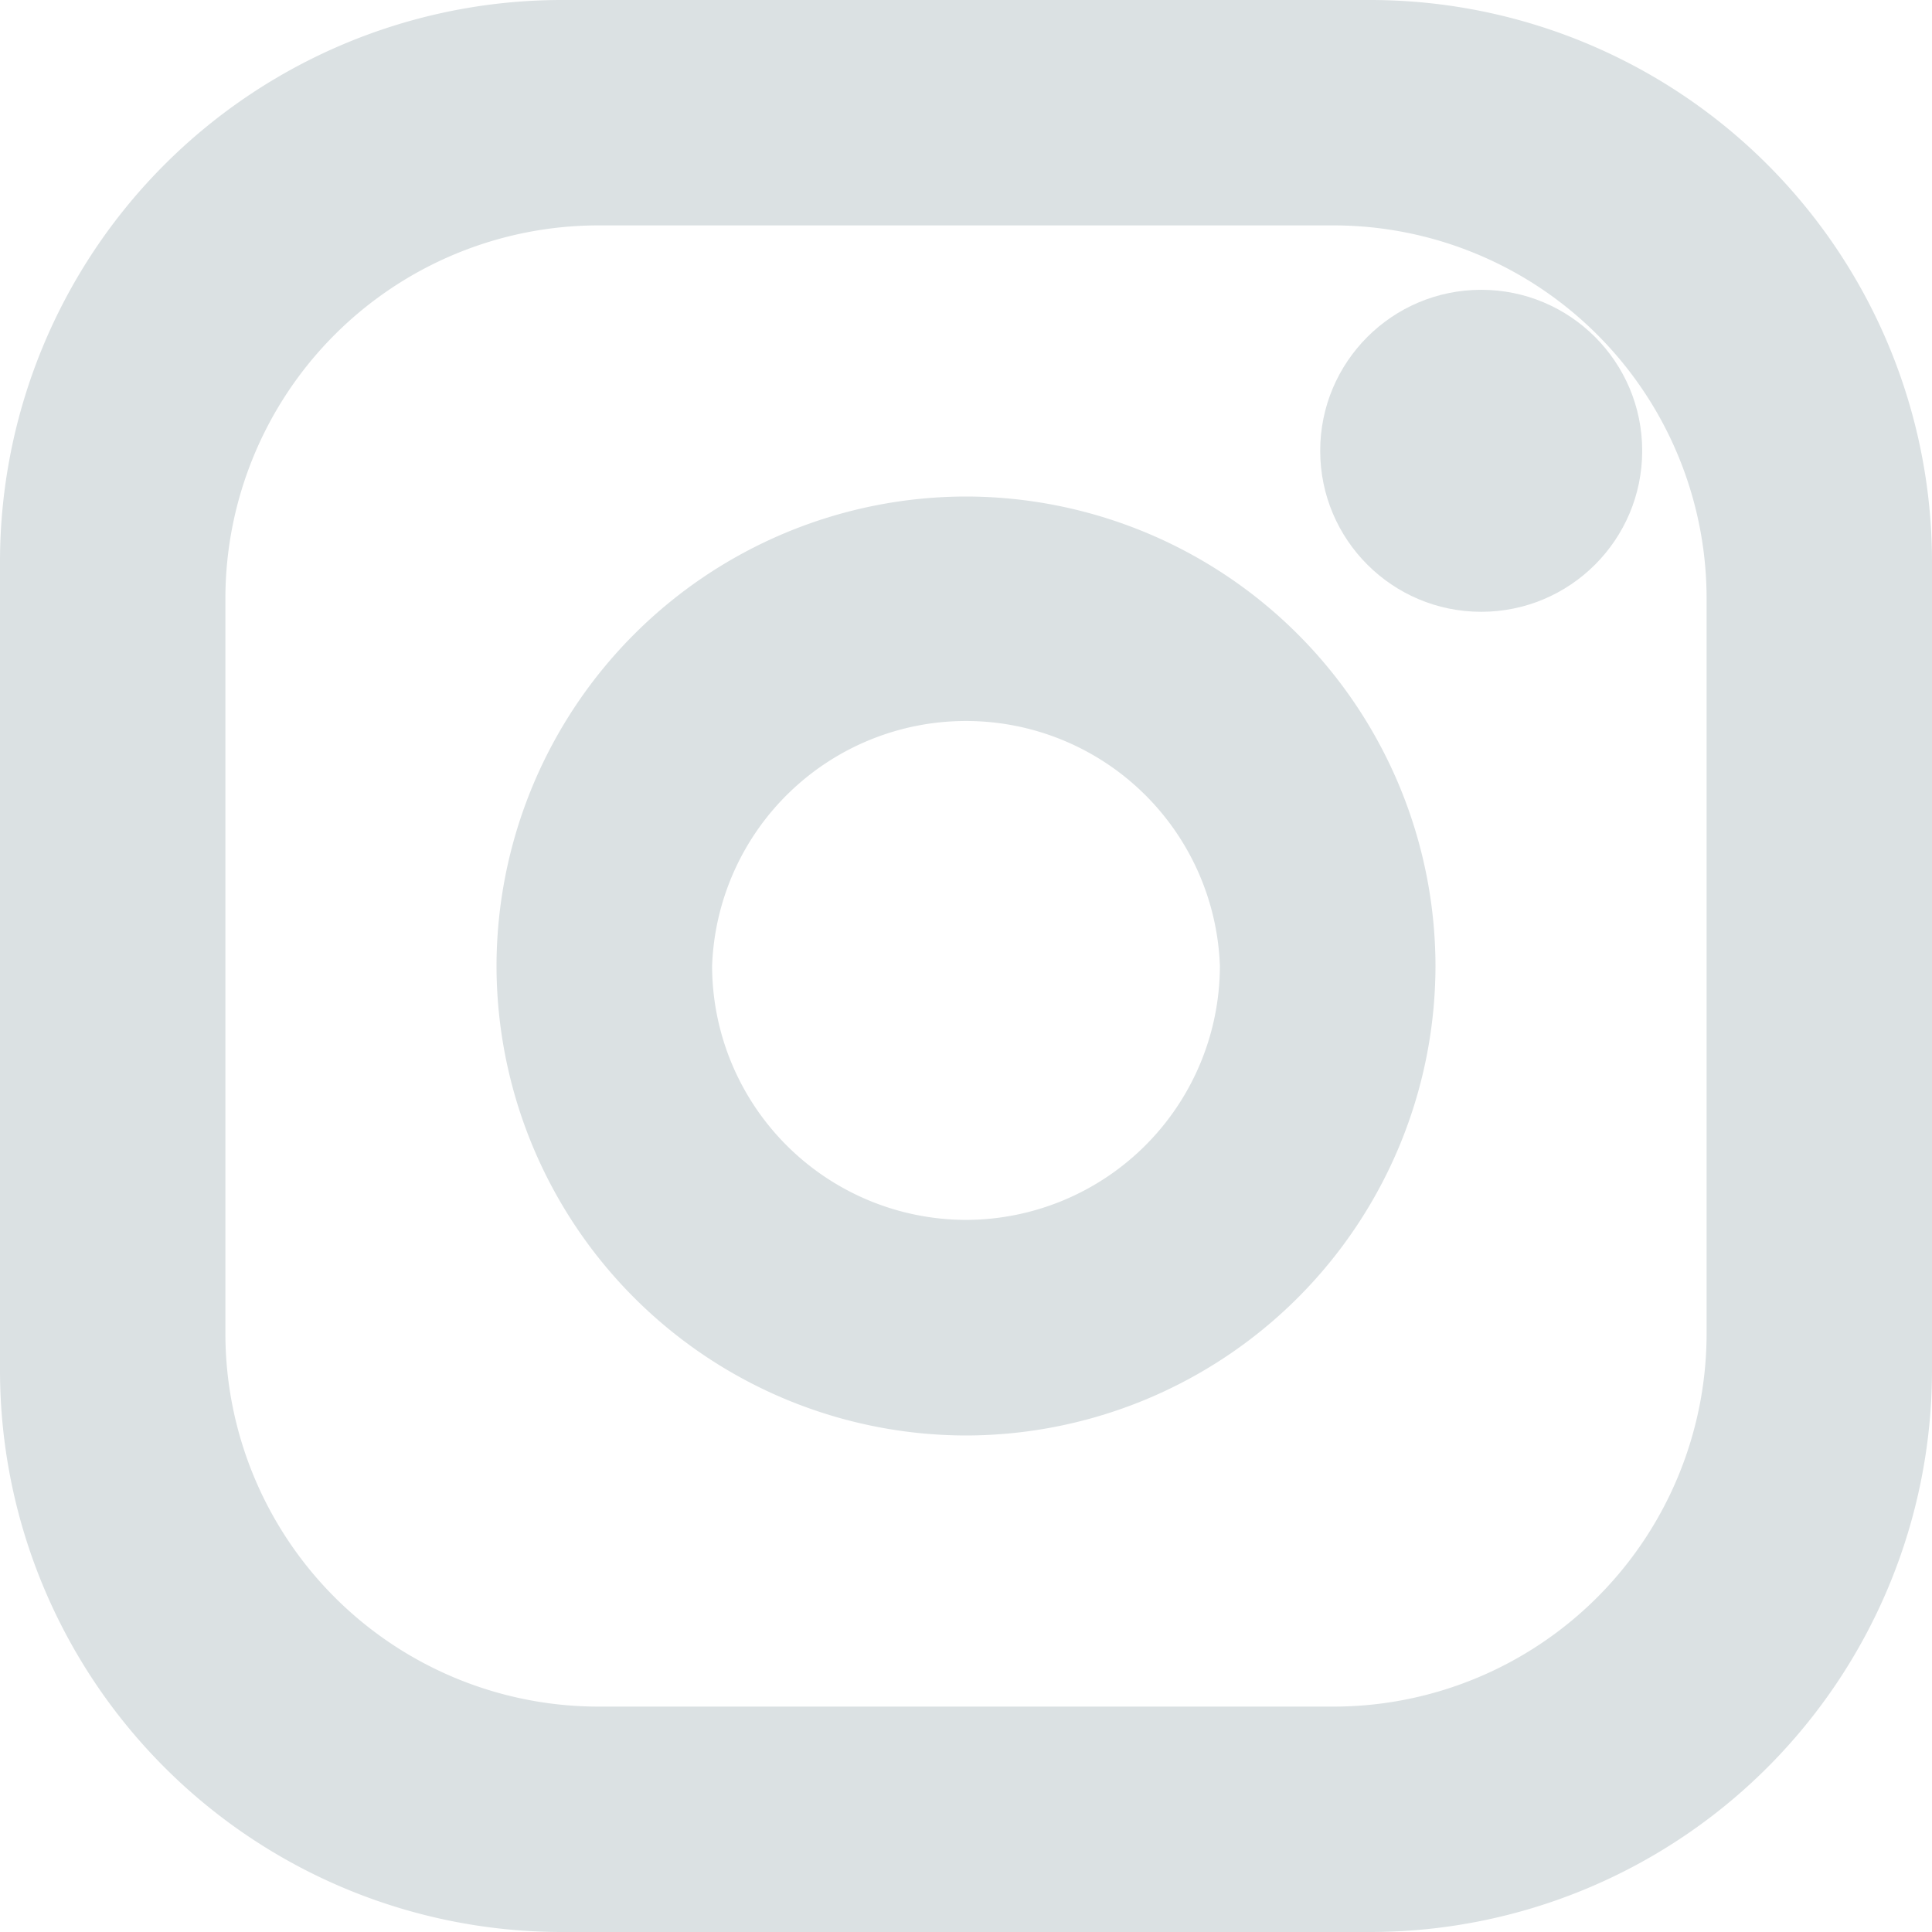 <svg width="12" height="12" viewBox="0 0 12 12" xmlns="http://www.w3.org/2000/svg"><title>1ABAE6F0-5B23-4000-840F-EB06FD0AA494</title><g fill="#DBE1E3"><path d="M8.514 0H3.486A3.49 3.49 0 0 0 0 3.486v5.028A3.49 3.49 0 0 0 3.486 12h5.028A3.49 3.49 0 0 0 12 8.514V3.486A3.49 3.49 0 0 0 8.514 0zM10.6 8.284A2.318 2.318 0 0 1 8.285 10.6h-4.57A2.318 2.318 0 0 1 1.4 8.285v-4.57A2.318 2.318 0 0 1 3.716 1.4h4.568A2.318 2.318 0 0 1 10.6 3.716v4.568z"/><path d="M6 3.084A2.92 2.92 0 0 0 3.084 6 2.92 2.92 0 0 0 6 8.916 2.92 2.92 0 0 0 8.916 6 2.92 2.92 0 0 0 6 3.084zm0 4.493A1.58 1.58 0 0 1 4.423 6a1.578 1.578 0 0 1 3.154 0A1.58 1.58 0 0 1 6 7.577z"/><circle cx="9.2" cy="2.8" r="1"/></g></svg>